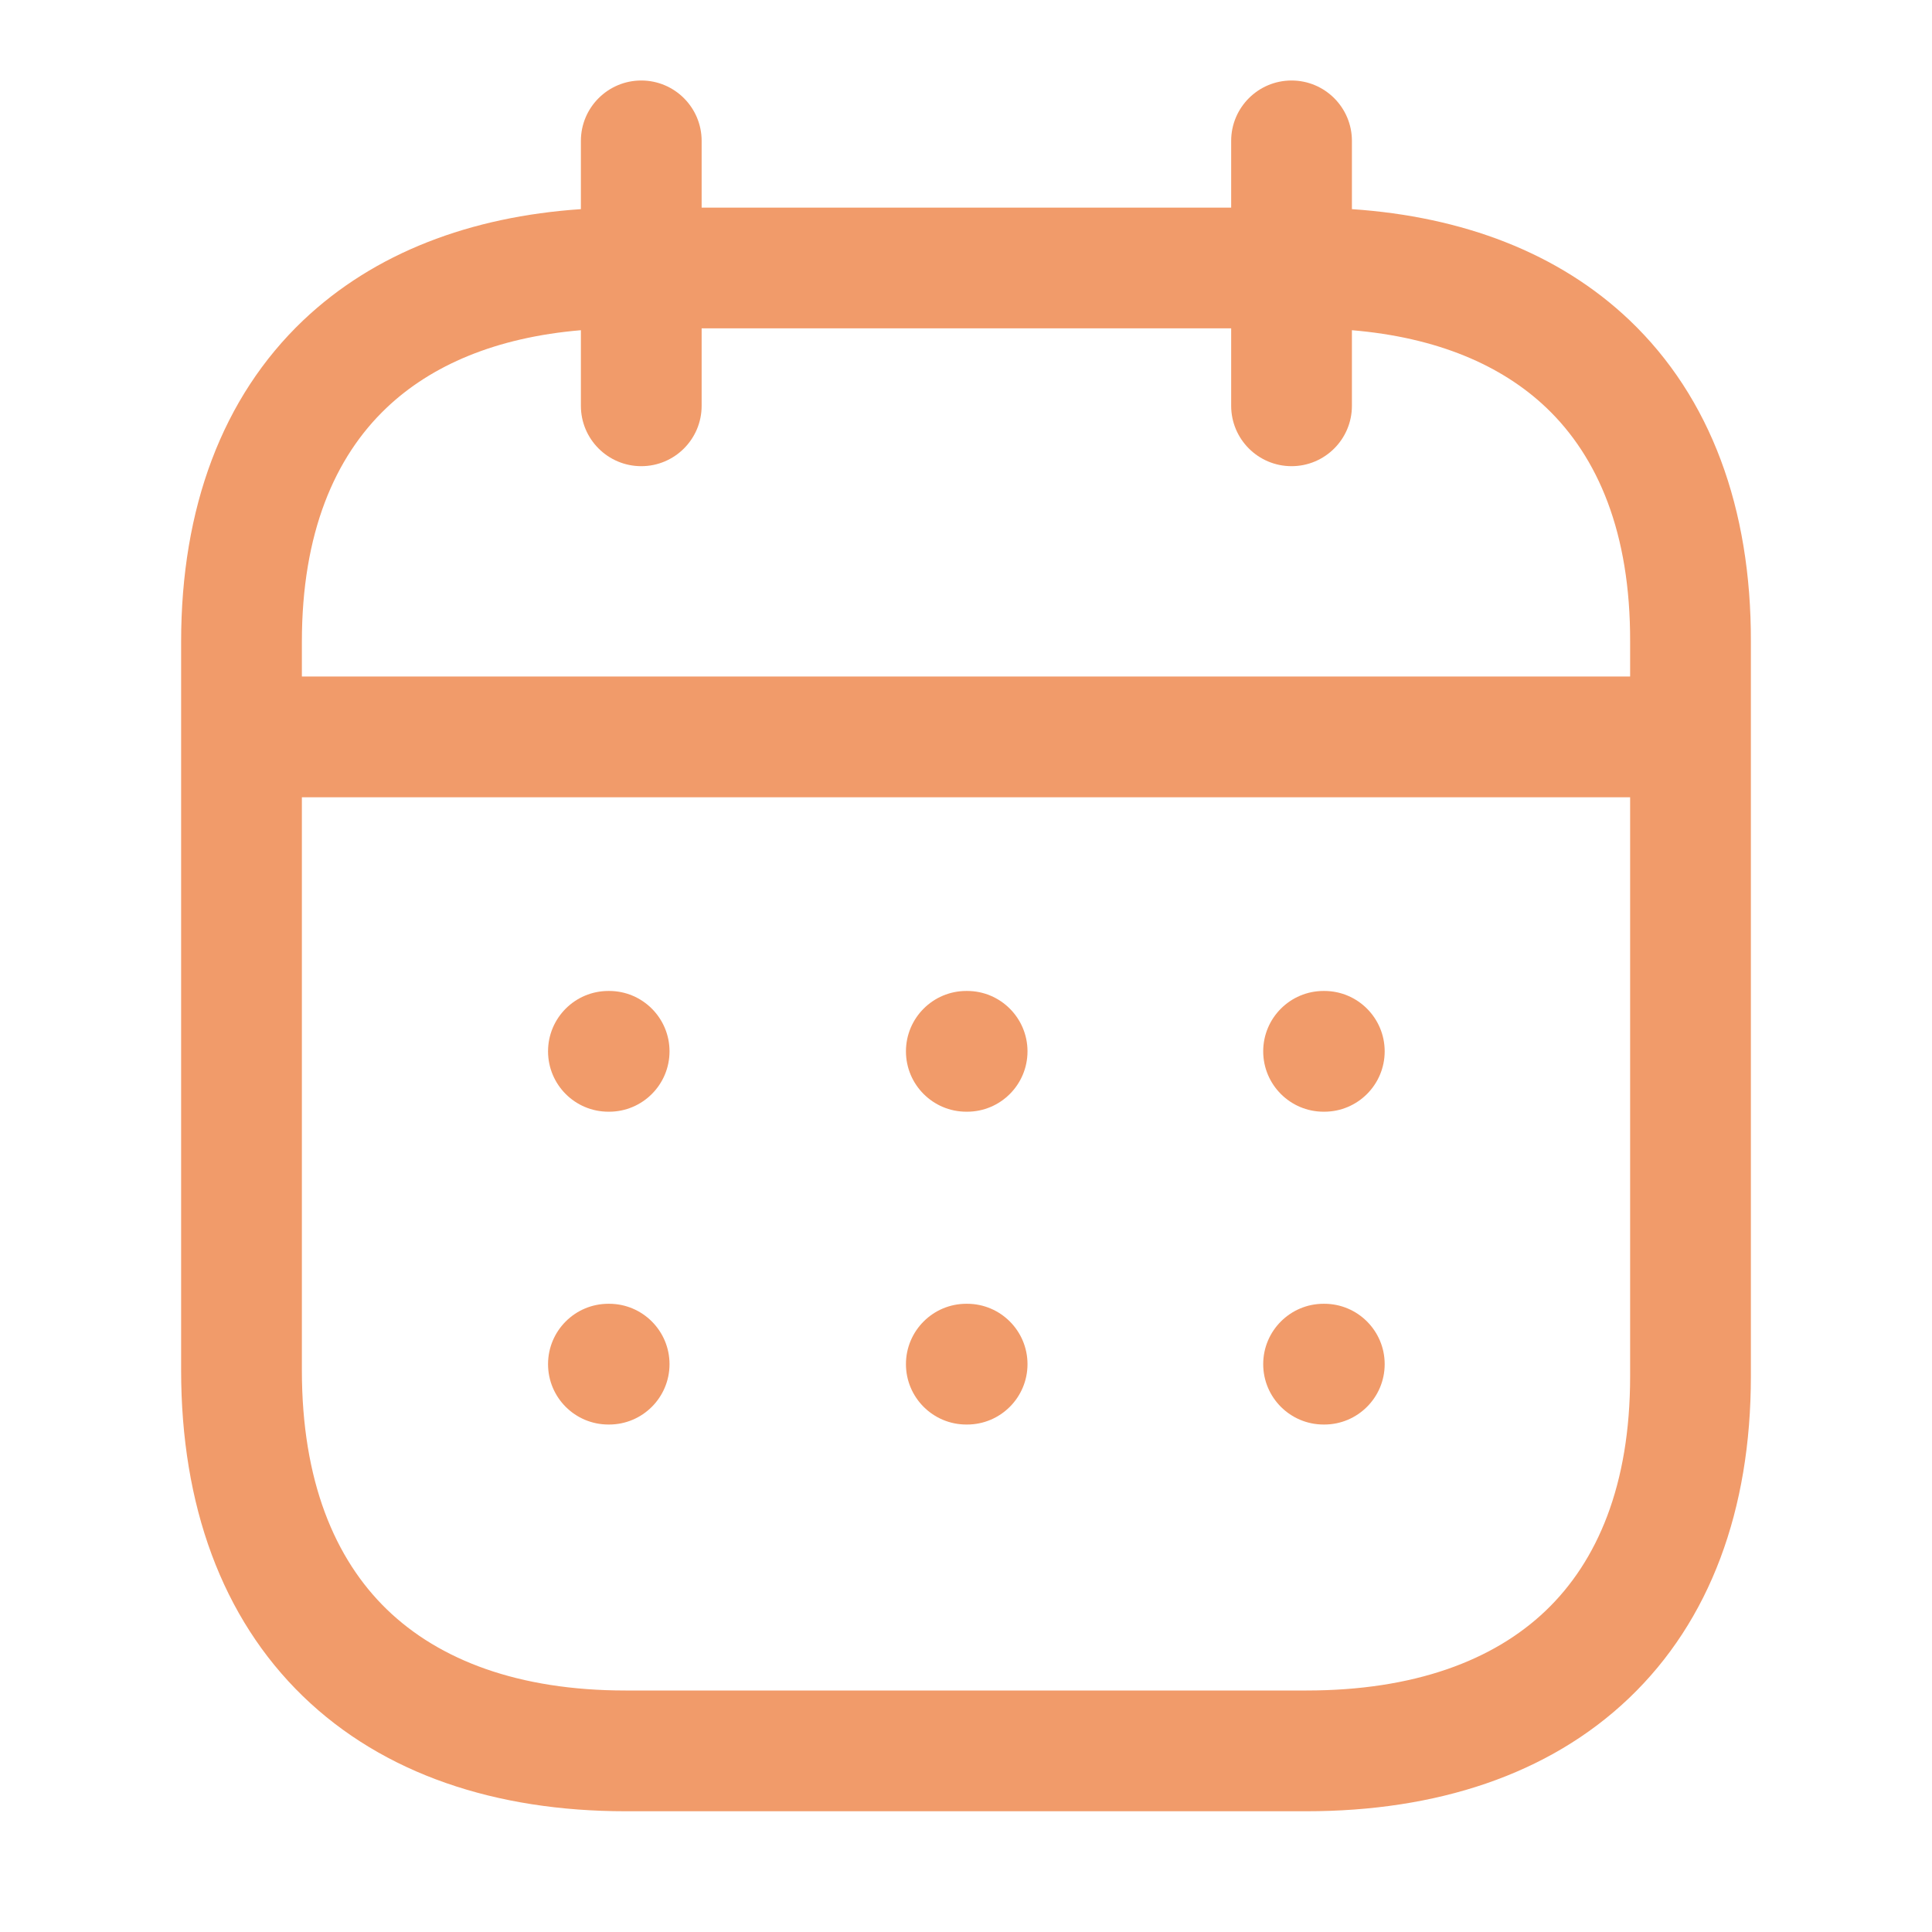 <svg width="24" height="24" viewBox="0 0 24 24" fill="none" xmlns="http://www.w3.org/2000/svg">
<path fill-rule="evenodd" clip-rule="evenodd" d="M16.794 1.75C16.794 1.336 16.458 1 16.044 1C15.63 1 15.294 1.336 15.294 1.75V2.579H8.716V1.75C8.716 1.336 8.38 1 7.966 1C7.552 1 7.216 1.336 7.216 1.75V2.598C5.845 2.691 4.652 3.139 3.767 3.979C2.76 4.937 2.25 6.313 2.25 7.972V17.022C2.25 18.701 2.758 20.096 3.762 21.07C4.763 22.04 6.163 22.5 7.771 22.5H16.229C17.838 22.5 19.237 22.049 20.237 21.094C21.243 20.134 21.75 18.755 21.75 17.098V7.973C21.755 6.316 21.25 4.939 20.245 3.98C19.362 3.139 18.168 2.691 16.794 2.598V1.75ZM15.294 4.079V5.041C15.294 5.455 15.63 5.791 16.044 5.791C16.458 5.791 16.794 5.455 16.794 5.041V4.102C17.854 4.191 18.656 4.538 19.21 5.066C19.851 5.677 20.254 6.621 20.25 7.97L20.25 7.972V8.404H3.75V7.972C3.75 6.624 4.157 5.679 4.801 5.067C5.357 4.538 6.16 4.191 7.216 4.102V5.041C7.216 5.455 7.552 5.791 7.966 5.791C8.38 5.791 8.716 5.455 8.716 5.041V4.079H15.294ZM3.75 9.904V17.022C3.75 18.397 4.159 19.366 4.806 19.993C5.457 20.623 6.442 21 7.771 21H16.229C17.566 21 18.553 20.628 19.201 20.009C19.844 19.395 20.25 18.447 20.25 17.098V9.904H3.75ZM16.442 12.31C16.028 12.31 15.692 12.646 15.692 13.06C15.692 13.474 16.028 13.81 16.442 13.81H16.451C16.865 13.81 17.201 13.474 17.201 13.06C17.201 12.646 16.865 12.31 16.451 12.31H16.442ZM11.254 13.06C11.254 12.646 11.59 12.31 12.004 12.31H12.014C12.428 12.31 12.764 12.646 12.764 13.06C12.764 13.474 12.428 13.81 12.014 13.81H12.004C11.59 13.81 11.254 13.474 11.254 13.06ZM7.558 12.31C7.143 12.31 6.808 12.646 6.808 13.06C6.808 13.474 7.143 13.81 7.558 13.81H7.567C7.981 13.81 8.317 13.474 8.317 13.06C8.317 12.646 7.981 12.31 7.567 12.31H7.558ZM15.692 16.946C15.692 16.532 16.028 16.196 16.442 16.196H16.451C16.865 16.196 17.201 16.532 17.201 16.946C17.201 17.36 16.865 17.696 16.451 17.696H16.442C16.028 17.696 15.692 17.36 15.692 16.946ZM12.004 16.196C11.59 16.196 11.254 16.532 11.254 16.946C11.254 17.36 11.59 17.696 12.004 17.696H12.014C12.428 17.696 12.764 17.36 12.764 16.946C12.764 16.532 12.428 16.196 12.014 16.196H12.004ZM6.808 16.946C6.808 16.532 7.143 16.196 7.558 16.196H7.567C7.981 16.196 8.317 16.532 8.317 16.946C8.317 17.36 7.981 17.696 7.567 17.696H7.558C7.143 17.696 6.808 17.36 6.808 16.946Z" fill="#F19B6A"/>
</svg>
